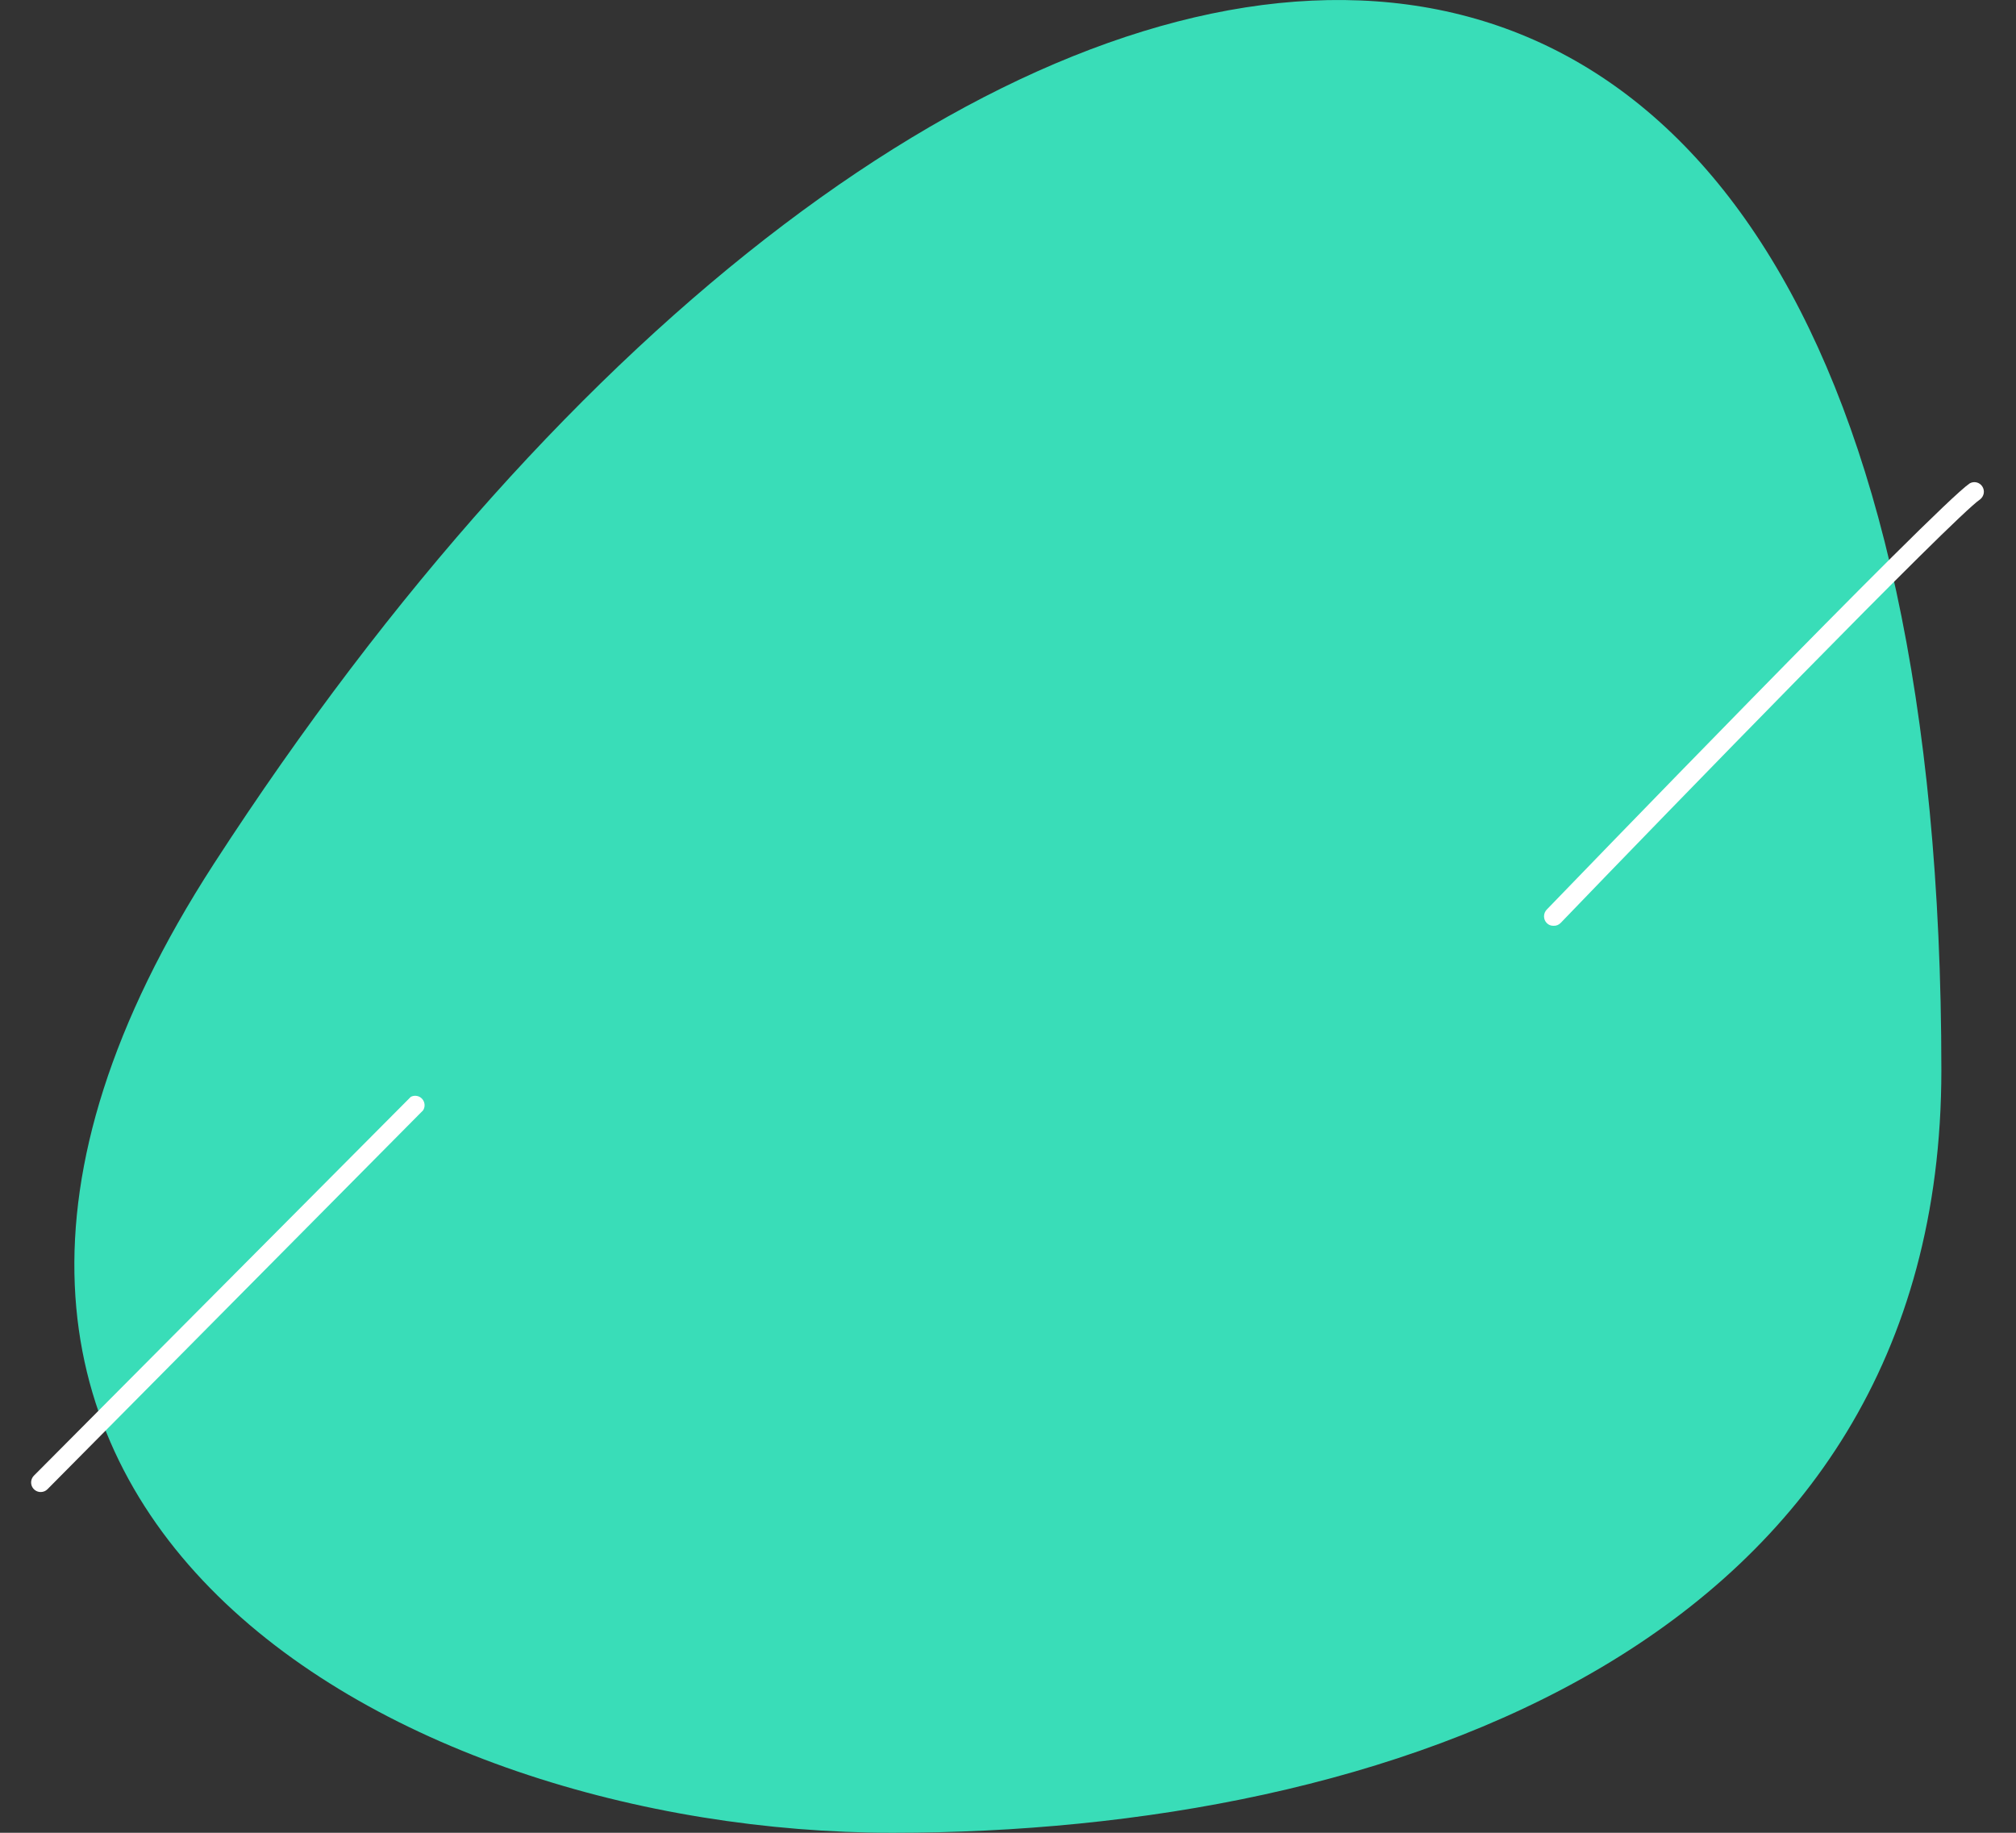 <svg width="44" height="40" viewBox="0 0 44 40" fill="none" xmlns="http://www.w3.org/2000/svg">
   <rect x="0" y="0" width="44" height="40" fill="#333333" stroke="none"/>
   <g style="mix-blend-mode:multiply">
      <path class="main-bg"
         d="M4.668 18.852C-4.374 32.816 8.559 40 19.483 40C30.224 40 42.371 35.914 42.371 23.356C42.365 -8.963 20.185 -5.104 4.668 18.852Z"
         fill="#39DDB8"></path>
   </g>
   <path
      d="M0.887 32.563C0.846 32.563 0.806 32.551 0.772 32.528C0.738 32.505 0.711 32.473 0.695 32.435C0.68 32.397 0.675 32.355 0.683 32.315C0.691 32.274 0.71 32.237 0.739 32.207L8.965 23.939C9.005 23.918 9.051 23.91 9.095 23.918C9.14 23.925 9.181 23.947 9.212 23.981C9.243 24.015 9.262 24.058 9.266 24.103C9.27 24.149 9.259 24.194 9.234 24.233L1.035 32.503C1.015 32.523 0.992 32.538 0.967 32.548C0.941 32.559 0.914 32.563 0.887 32.563V32.563Z"
      fill="white"></path>
   <path
      d="M33.901 20.205C33.874 20.205 33.848 20.2 33.824 20.19C33.799 20.18 33.777 20.165 33.758 20.145C33.72 20.106 33.699 20.054 33.699 19.999C33.699 19.944 33.72 19.891 33.758 19.852C34.106 19.491 42.275 11.031 42.989 10.55C43.034 10.524 43.088 10.516 43.139 10.528C43.191 10.54 43.235 10.572 43.264 10.616C43.293 10.66 43.305 10.714 43.296 10.766C43.287 10.818 43.259 10.865 43.218 10.898C42.655 11.275 36.413 17.699 34.062 20.143C34.041 20.164 34.016 20.181 33.988 20.192C33.961 20.202 33.931 20.207 33.901 20.205V20.205Z"
      fill="white"></path>
</svg>